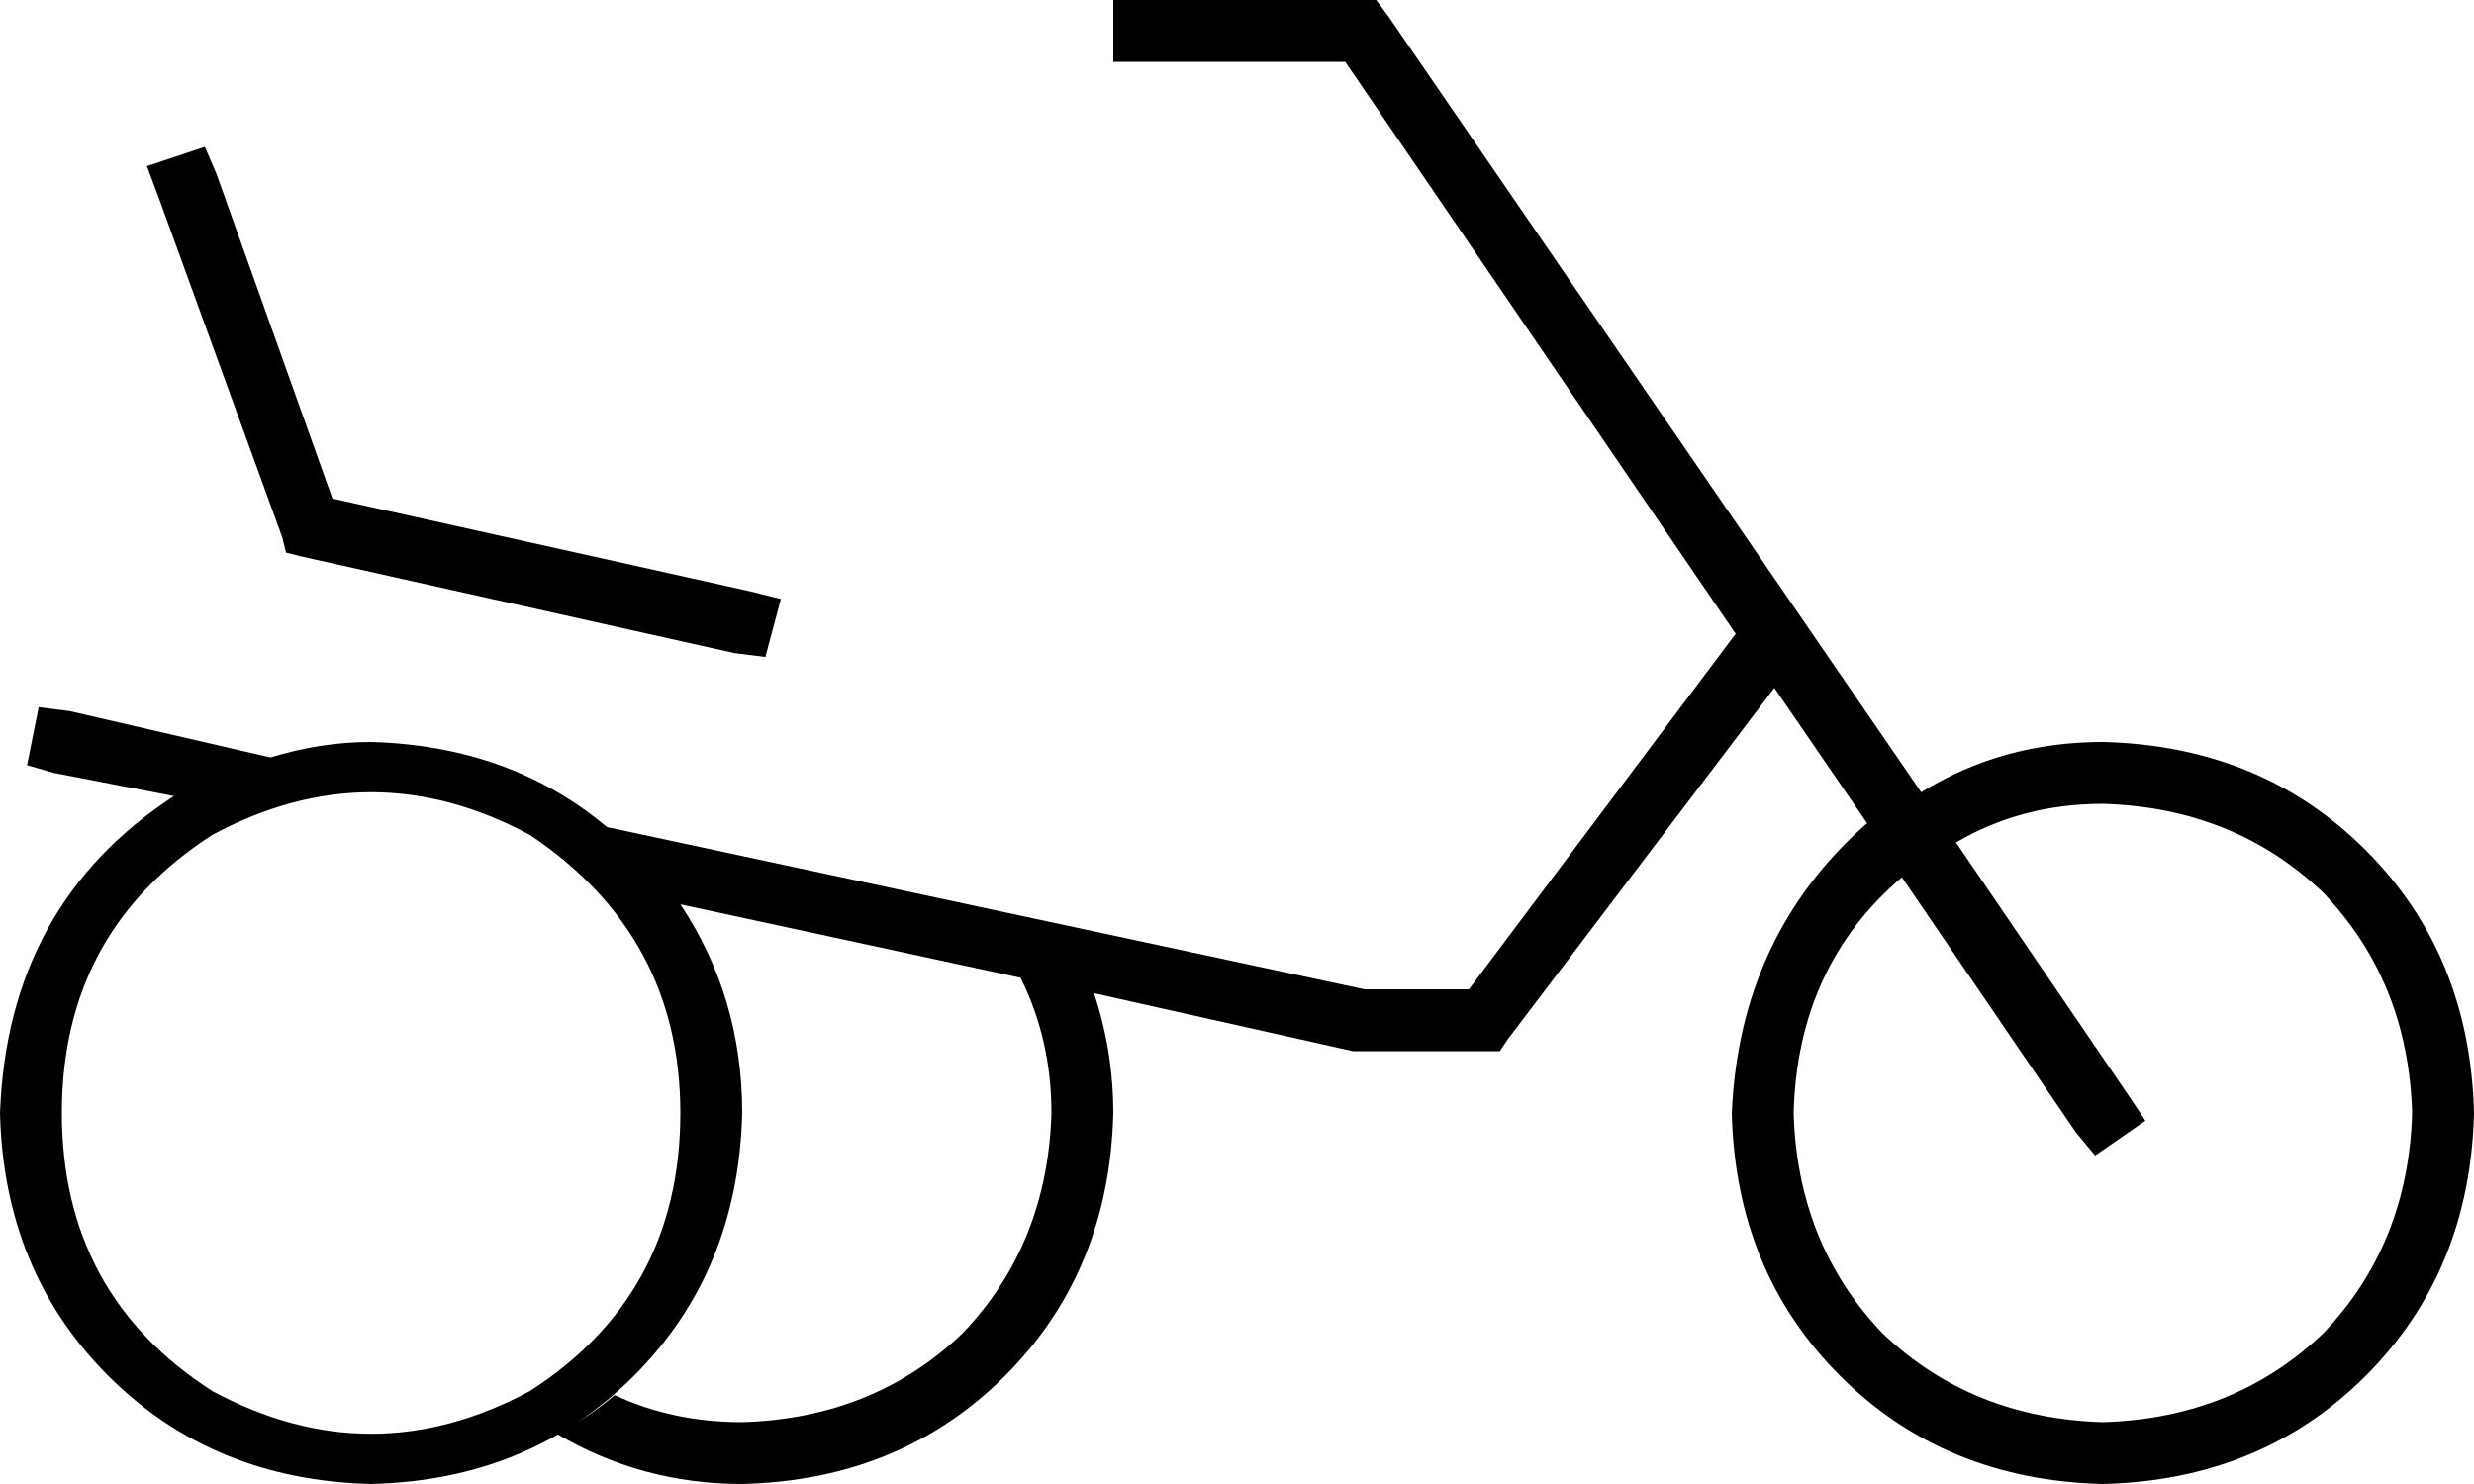 <svg xmlns="http://www.w3.org/2000/svg" viewBox="0 0 640 384">
  <path d="M 296 0 L 288 0 L 296 0 L 288 0 L 288 16 L 288 16 L 296 16 L 348 16 L 449 164 L 449 164 L 380 256 L 380 256 L 353 256 L 353 256 L 157 214 L 157 214 Q 132 193 96 192 Q 83 192 70 196 L 18 184 L 18 184 L 10 183 L 10 183 L 7 198 L 7 198 L 14 200 L 14 200 L 45 206 L 45 206 Q 2 234 0 288 Q 1 329 28 356 Q 55 383 96 384 Q 137 383 164 356 Q 191 329 192 288 Q 192 258 176 234 L 264 253 L 264 253 Q 272 269 272 288 Q 271 322 249 345 Q 226 367 192 368 Q 174 368 159 361 Q 152 367 144 371 Q 166 384 192 384 Q 233 383 260 356 Q 287 329 288 288 Q 288 272 283 257 L 350 272 L 350 272 L 351 272 L 388 272 L 390 269 L 390 269 L 459 178 L 459 178 L 483 213 L 483 213 Q 450 242 448 288 Q 449 329 476 356 Q 503 383 544 384 Q 585 383 612 356 Q 639 329 640 288 Q 639 247 612 220 Q 585 193 544 192 Q 518 192 497 205 L 359 4 L 359 4 L 356 0 L 356 0 L 352 0 L 296 0 Z M 464 288 Q 465 250 492 227 L 537 293 L 537 293 L 542 299 L 542 299 L 555 290 L 555 290 L 551 284 L 551 284 L 506 218 L 506 218 Q 523 208 544 208 Q 578 209 601 231 Q 623 254 624 288 Q 623 322 601 345 Q 578 367 544 368 Q 510 367 487 345 Q 465 322 464 288 L 464 288 Z M 176 288 Q 176 335 137 360 Q 96 382 55 360 Q 16 335 16 288 Q 16 241 55 216 Q 96 194 137 216 Q 176 242 176 288 L 176 288 Z M 56 45 L 53 38 L 56 45 L 53 38 L 38 43 L 38 43 L 41 51 L 41 51 L 73 139 L 73 139 L 74 143 L 74 143 L 78 144 L 78 144 L 190 169 L 190 169 L 198 170 L 198 170 L 202 155 L 202 155 L 194 153 L 194 153 L 86 129 L 86 129 L 56 45 L 56 45 Z" />
</svg>